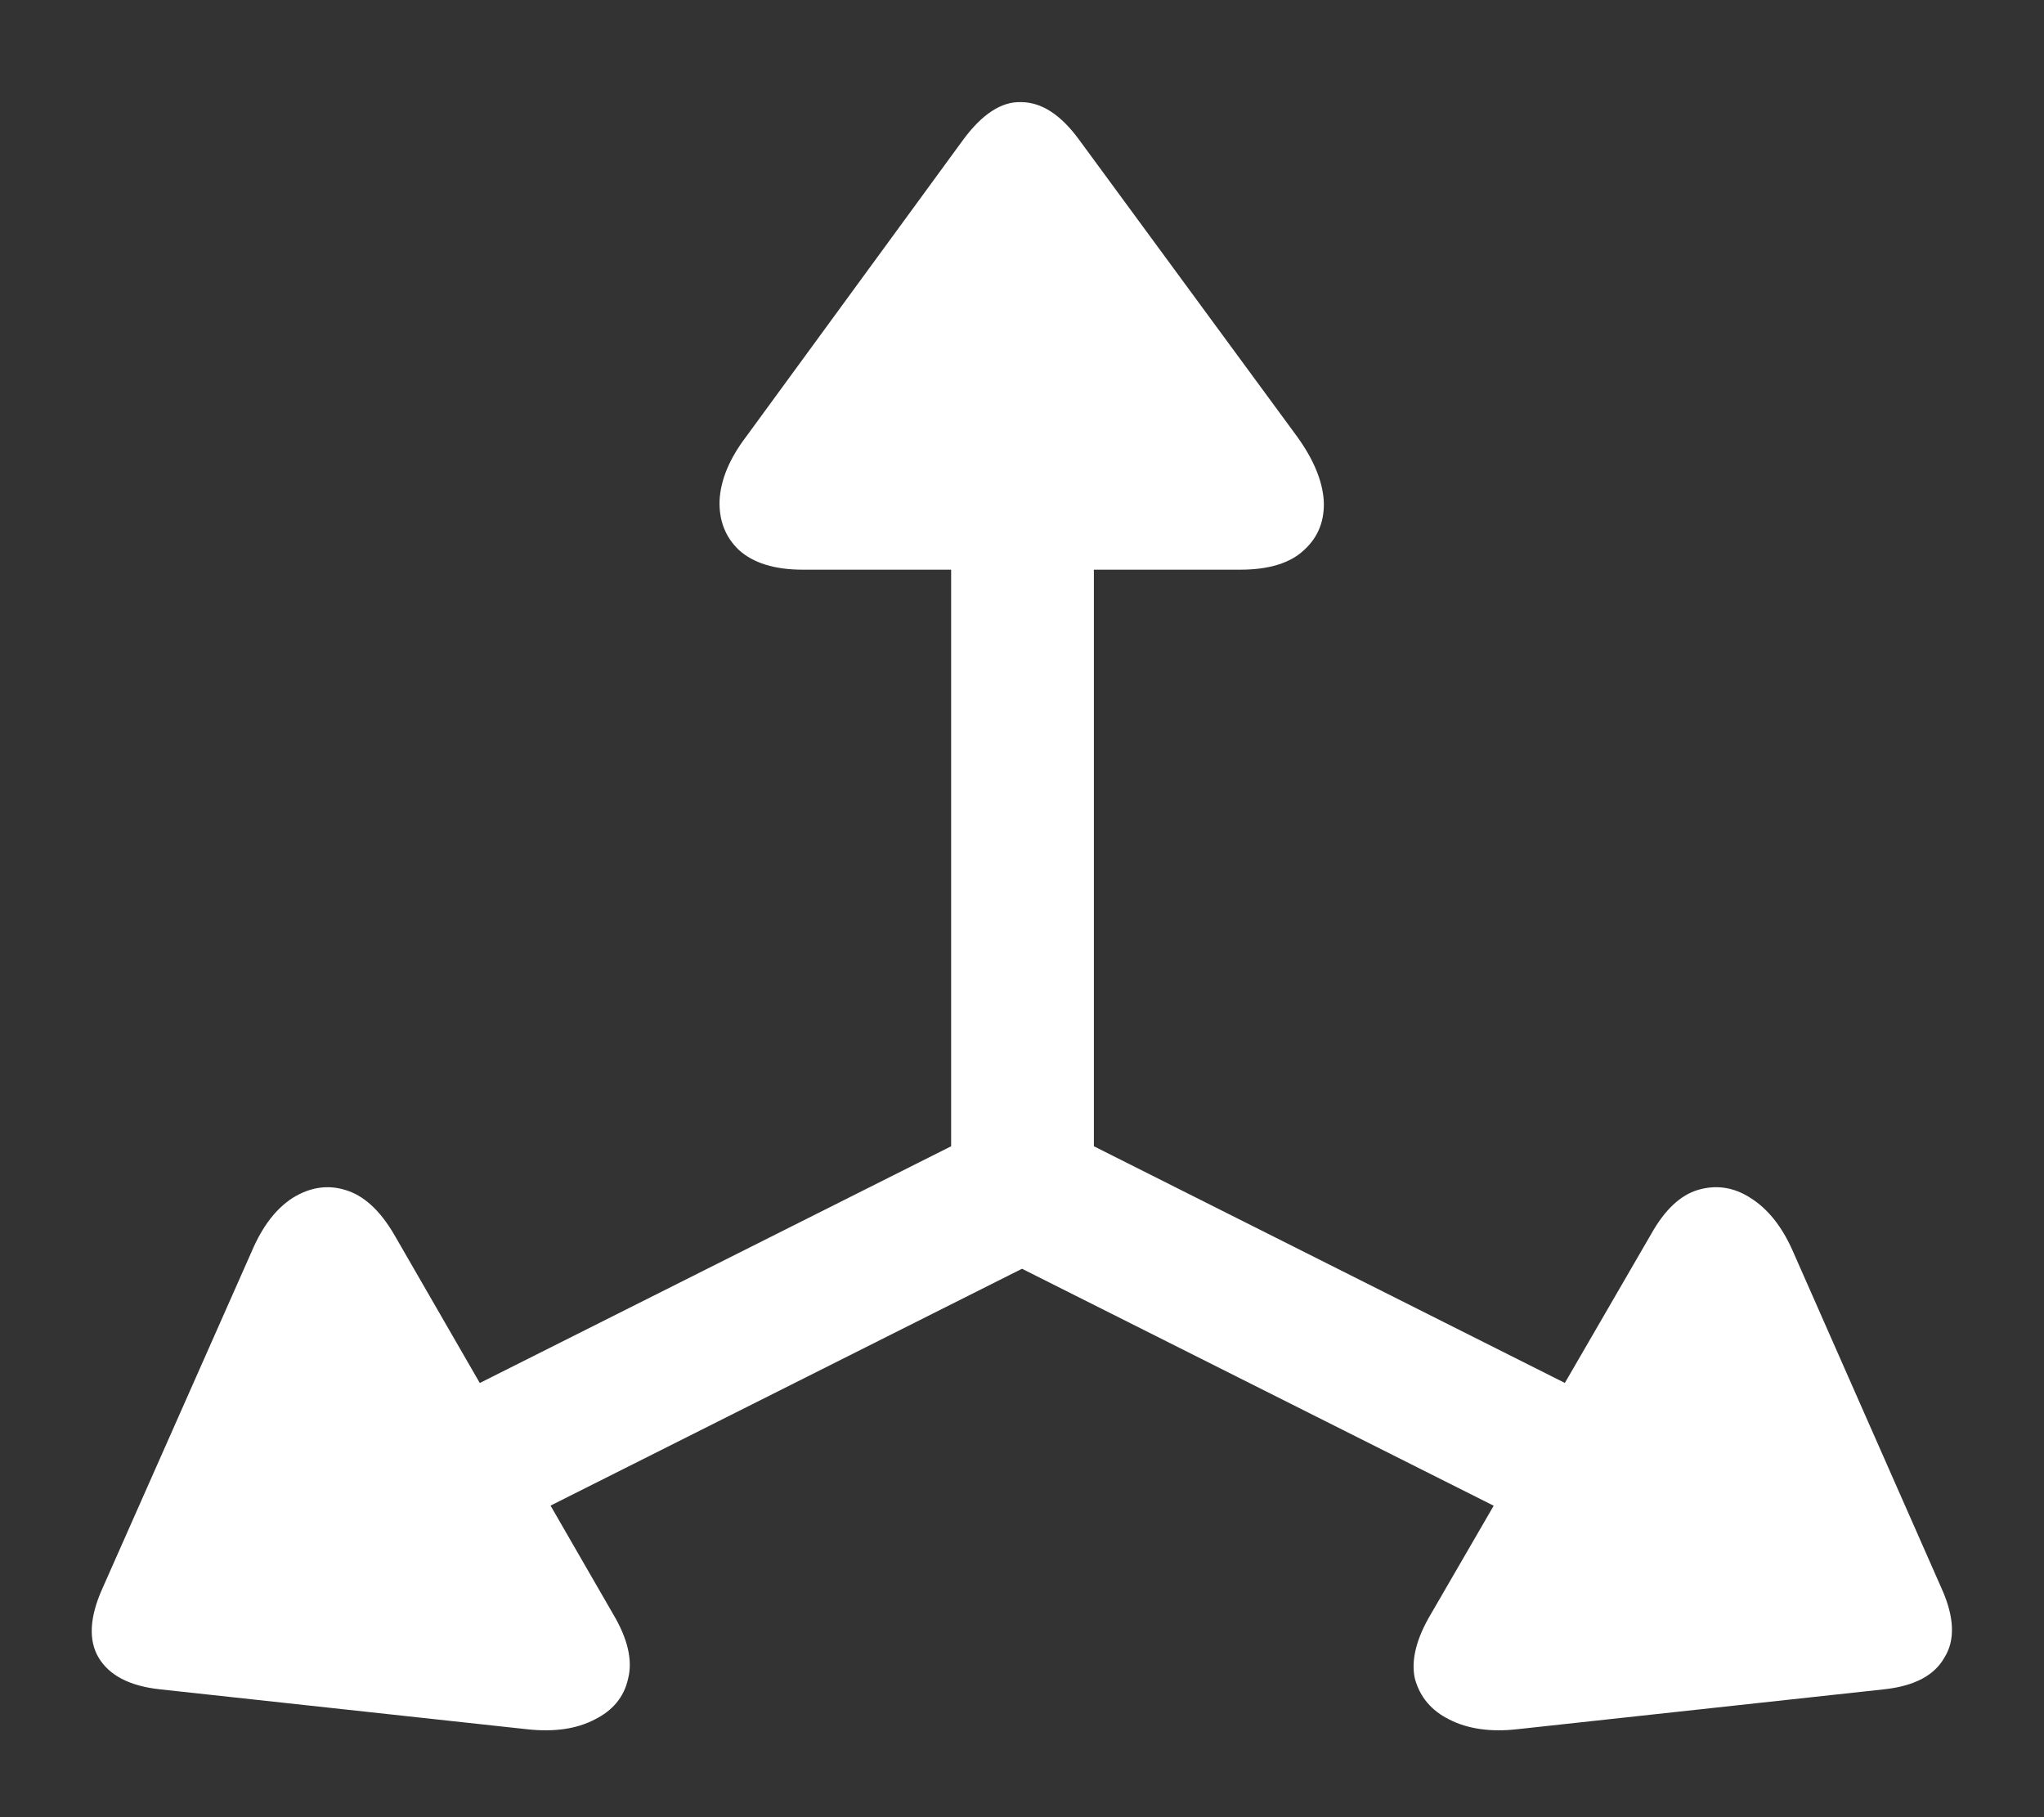 <?xml version="1.0" encoding="UTF-8"?>
<svg xmlns="http://www.w3.org/2000/svg" xmlns:xlink="http://www.w3.org/1999/xlink" width="24" height="21.333" viewBox="0 0 24 21.333" version="1.1">
<rect x="0" y="0" width="24" height="21.333" fill="#333333" stroke="none"/>
<g id="surface1">
<path style=" stroke:none;fill-rule:nonzero;fill:rgb(100%,100%,100%);fill-opacity:1;" d="M 3.738 17.188 L 4.574 18.625 L 12 14.895 L 19.426 18.625 L 20.27 17.188 L 12.844 13.457 L 12.844 4.668 L 11.168 4.668 L 11.168 13.457 Z M 1.199 18.656 C 1.051 18.988 1.039 19.258 1.156 19.457 C 1.281 19.668 1.52 19.793 1.875 19.832 L 6.188 20.301 C 6.508 20.336 6.77 20.297 6.98 20.188 C 7.195 20.082 7.328 19.922 7.375 19.707 C 7.43 19.492 7.371 19.238 7.199 18.949 L 4.625 14.488 C 4.457 14.203 4.266 14.031 4.051 13.969 C 3.844 13.906 3.641 13.938 3.438 14.062 C 3.242 14.188 3.082 14.395 2.957 14.688 Z M 22.801 18.656 L 21.051 14.688 C 20.922 14.395 20.754 14.188 20.551 14.062 C 20.359 13.938 20.152 13.906 19.938 13.969 C 19.73 14.031 19.547 14.203 19.387 14.488 L 16.801 18.949 C 16.629 19.238 16.566 19.492 16.613 19.707 C 16.672 19.922 16.805 20.082 17.02 20.188 C 17.234 20.297 17.5 20.336 17.812 20.301 L 22.125 19.832 C 22.48 19.793 22.715 19.668 22.832 19.457 C 22.957 19.258 22.949 18.988 22.801 18.656 Z M 11.312 1.637 L 8.762 5.125 C 8.566 5.383 8.461 5.633 8.449 5.875 C 8.441 6.109 8.516 6.305 8.676 6.457 C 8.844 6.609 9.094 6.688 9.426 6.688 L 14.562 6.688 C 14.902 6.688 15.152 6.609 15.312 6.457 C 15.48 6.305 15.555 6.109 15.543 5.875 C 15.527 5.641 15.422 5.391 15.23 5.125 L 12.668 1.637 C 12.453 1.344 12.227 1.199 11.988 1.199 C 11.762 1.191 11.535 1.336 11.312 1.637 Z M 11.312 1.637 "/>
</g>
</svg>
